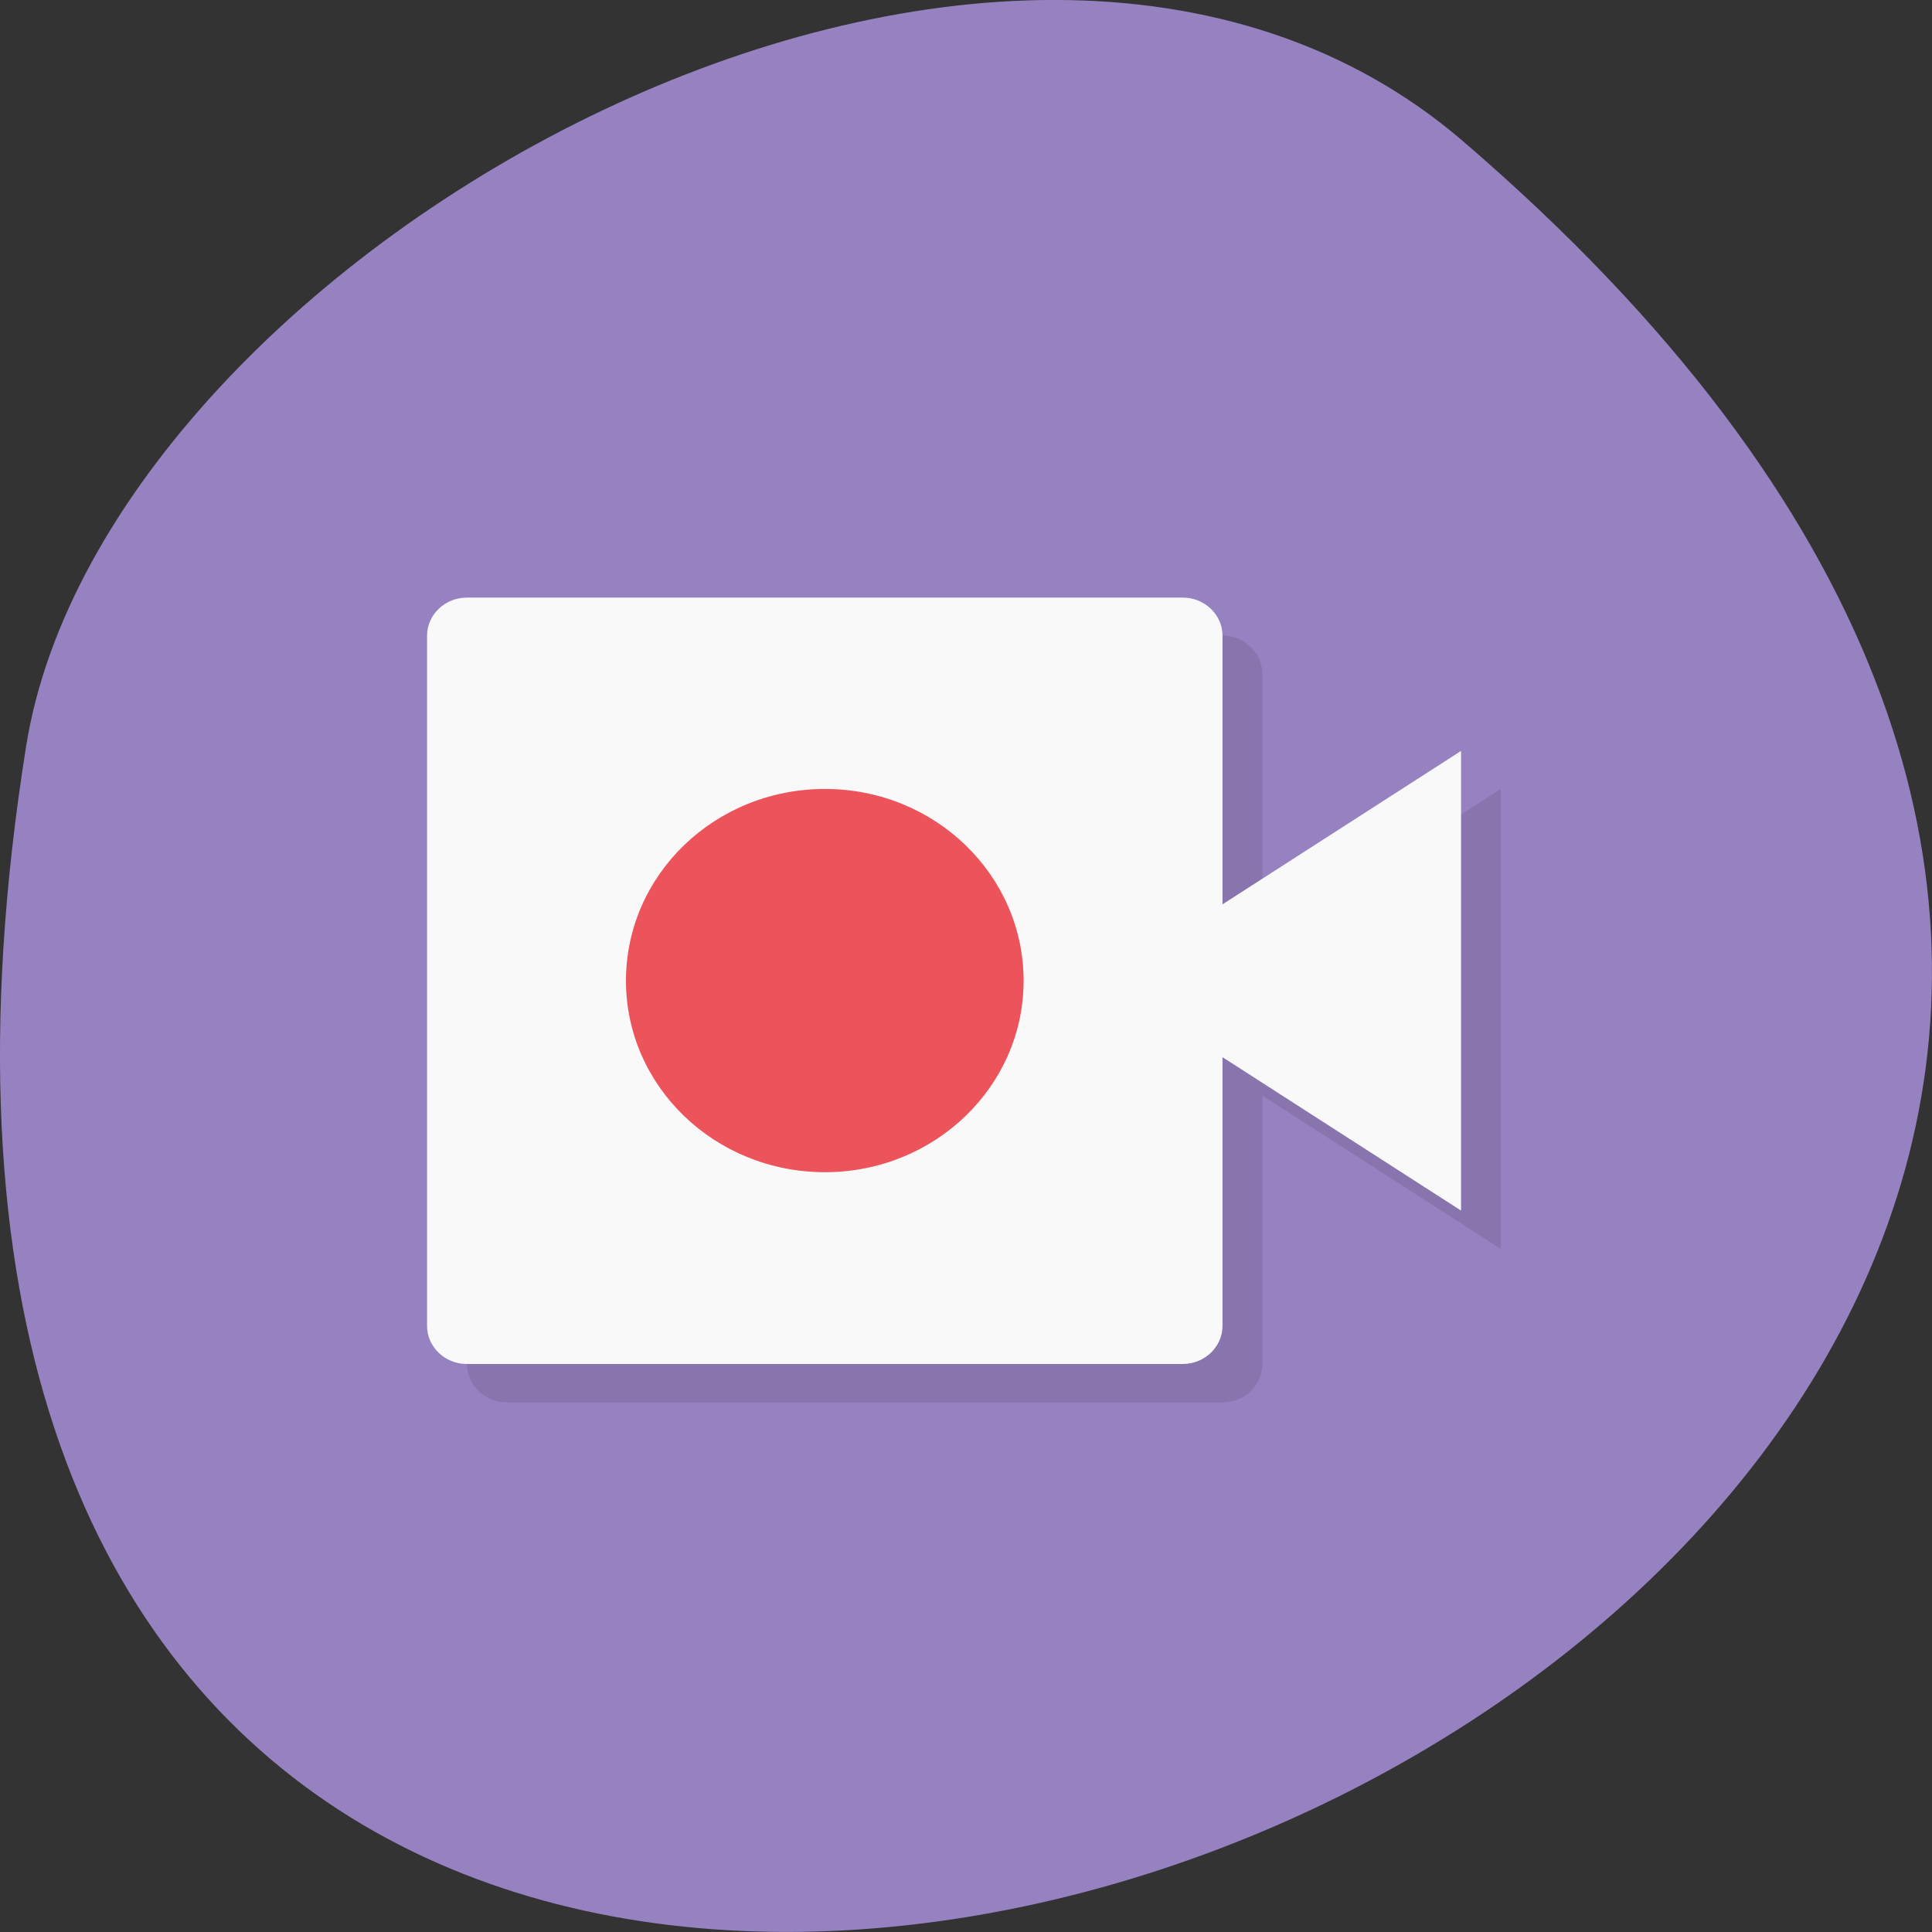 <svg xmlns="http://www.w3.org/2000/svg" xmlns:xlink="http://www.w3.org/1999/xlink" viewBox="0 0 22 22"><rect x="0" y="0" width="22" height="22" fill="#333333" stroke="none"/><defs><g id="5" clip-path="url(#4)"><path d="m 5.77 7.238 h 8.152 c 0.25 0 0.453 0.199 0.453 0.438 v 7.855 c 0 0.242 -0.203 0.438 -0.453 0.438 h -8.152 c -0.25 0 -0.453 -0.195 -0.453 -0.438 v -7.855 c 0 -0.238 0.203 -0.438 0.453 -0.438"/><path d="m 14.375 10.73 l 2.715 -1.746 v 5.238 l -2.715 -1.746 h -0.453 v -1.309"/><path d="m 12.11 11.602 c 0 1.207 -1.012 2.184 -2.262 2.184 c -1.254 0 -2.266 -0.977 -2.266 -2.184 c 0 -1.203 1.012 -2.18 2.266 -2.18 c 1.25 0 2.262 0.977 2.262 2.18"/></g><clipPath id="7"><path d="m 13 8 h 4 v 6 h -4"/></clipPath><clipPath id="6"><path d="m 4 6 h 10 v 10 h -10"/></clipPath><clipPath id="8"><path d="m 7 8 h 5 v 6 h -5"/></clipPath><clipPath id="4"><path d="M 0,0 H22 V22 H0 z"/></clipPath><clipPath id="0"><path d="m 0 1 h 21 v 21 h -21"/></clipPath><clipPath id="1"><path d="m 20.715 11.168 c 0 5.547 -4.664 10.04 -10.418 10.04 c -5.75 0 -10.414 -4.492 -10.414 -10.04 c 0 -5.547 4.664 -10.04 10.414 -10.04 c 5.754 0 10.418 4.492 10.418 10.04"/></clipPath><filter id="2" filterUnits="objectBoundingBox" x="0" y="0" width="22" height="22"><feColorMatrix type="matrix" in="SourceGraphic" values="0 0 0 0 1 0 0 0 0 1 0 0 0 0 1 0 0 0 1 0"/></filter><mask id="3"><g filter="url(#2)"><path fill-opacity="0.102" d="M 0,0 H22 V22 H0 z"/></g></mask></defs><path d="m 16.656 1.605 c 19.367 16.621 -20.449 32.602 -16.359 6.895 c 0.898 -5.637 11.141 -11.375 16.359 -6.895" fill="#9782c1"/><g clip-path="url(#0)"><g clip-path="url(#1)"><use xlink:href="#5" mask="url(#3)"/></g></g><g clip-path="url(#6)"><g clip-path="url(#1)"><path d="m 5.316 6.805 h 8.152 c 0.25 0 0.453 0.195 0.453 0.434 v 7.859 c 0 0.238 -0.203 0.434 -0.453 0.434 h -8.152 c -0.25 0 -0.453 -0.195 -0.453 -0.434 v -7.859 c 0 -0.238 0.203 -0.434 0.453 -0.434" fill="#f9f9f9"/></g></g><g clip-path="url(#7)"><g clip-path="url(#1)"><path d="m 13.922 10.297 l 2.715 -1.746 v 5.234 l -2.715 -1.746 h -0.453 v -1.309" fill="#f9f9f9"/></g></g><g clip-path="url(#8)"><g clip-path="url(#1)"><path d="m 11.656 11.168 c 0 1.203 -1.012 2.18 -2.262 2.18 c -1.254 0 -2.266 -0.977 -2.266 -2.18 c 0 -1.207 1.012 -2.184 2.266 -2.184 c 1.25 0 2.262 0.977 2.262 2.184" fill="#ec535b"/></g></g></svg>